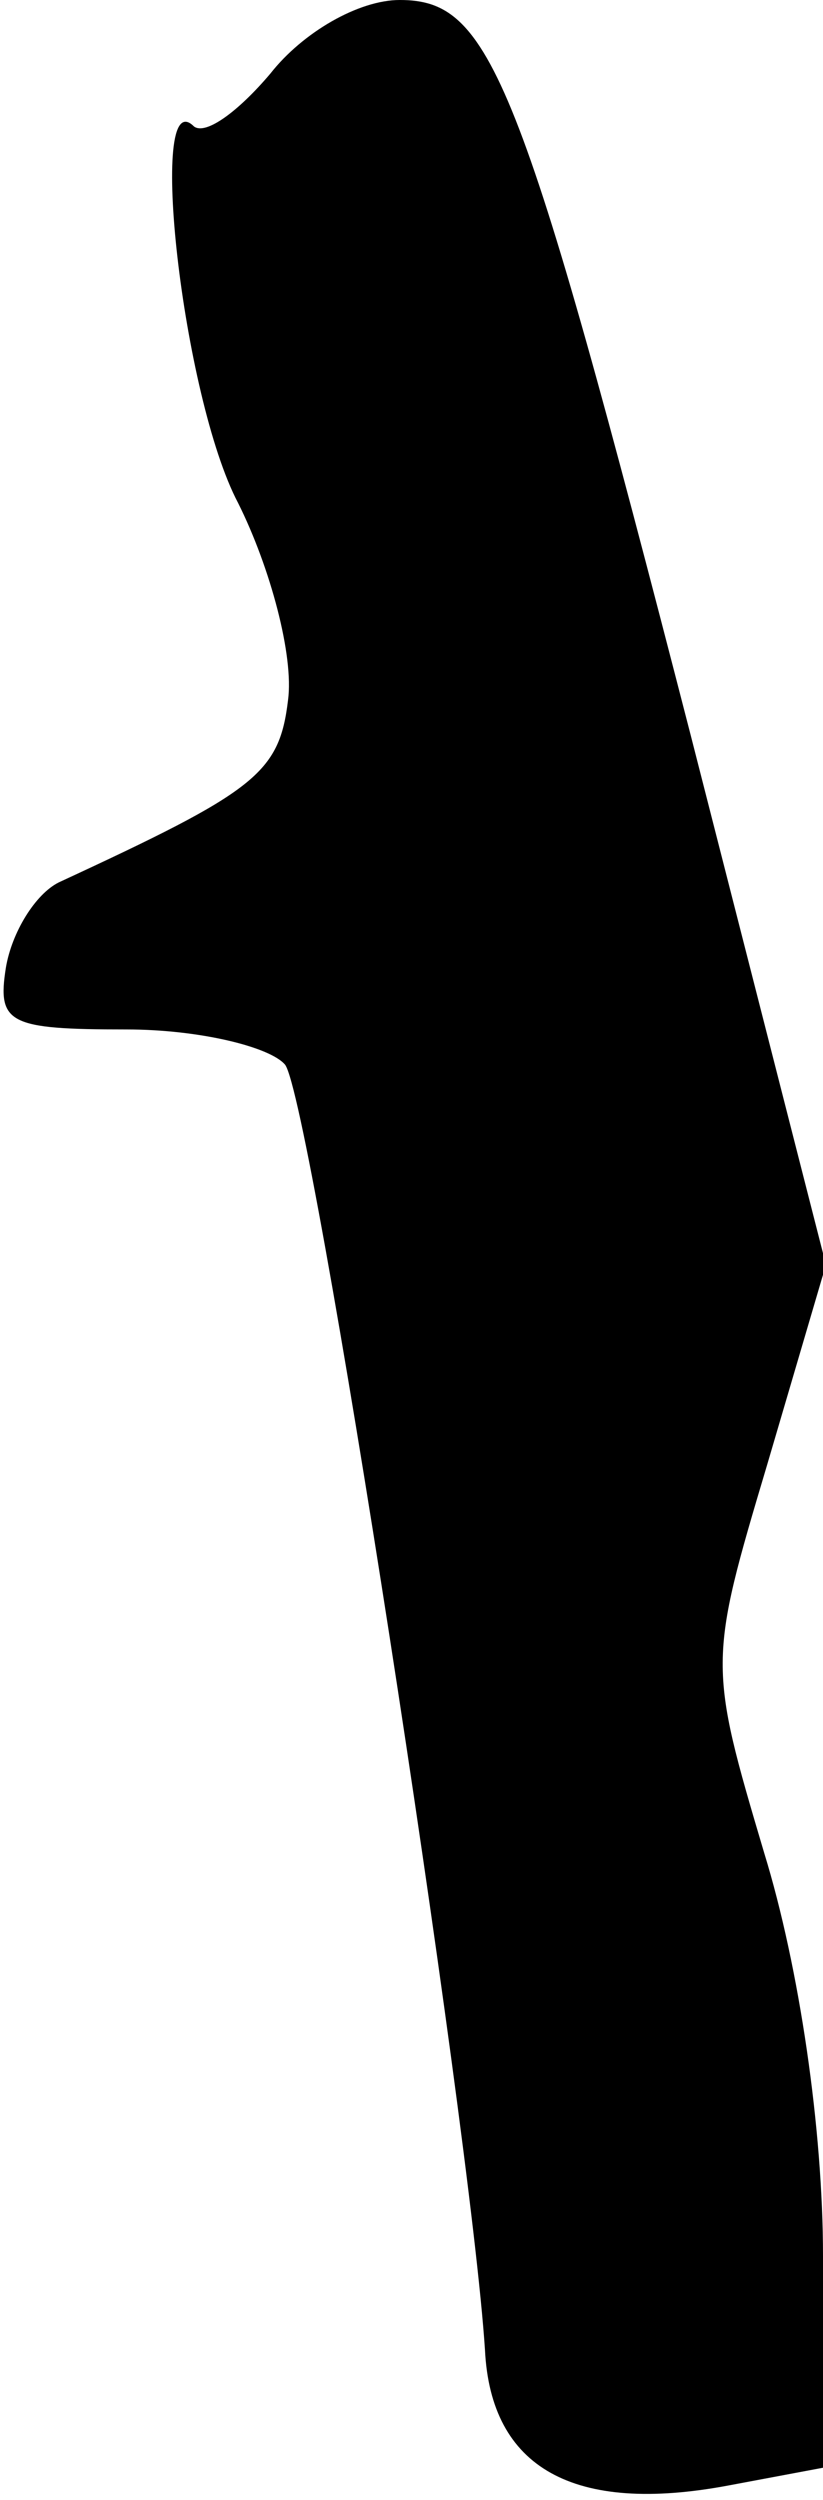 <?xml version="1.0" standalone="no"?>
<!DOCTYPE svg PUBLIC "-//W3C//DTD SVG 20010904//EN"
 "http://www.w3.org/TR/2001/REC-SVG-20010904/DTD/svg10.dtd">
<svg version="1.0" xmlns="http://www.w3.org/2000/svg"
 width="28pt" height="85pt" viewBox="0 0 28 85"
 preserveAspectRatio="xMidYMid meet">
<g transform="translate(0,85) scale(0.1,-0.1)"
fill="#000000" stroke="none">
<path fill="#000000" stroke="none" d="M92 825 c-11 -13 -22 -21 -26 -18 -16
16 -4 -92 15 -128 11 -22 19 -52 17 -67 -3 -25 -11 -31 -78 -62 -8 -4 -16 -17
-18 -29 -3 -19 1 -21 41 -21 25 0 49 -6 54 -12 9 -12 63 -360 68 -437 2 -40
30 -56 83 -46 l32 6 0 72 c0 43 -8 98 -20 137 -19 64 -19 65 1 132 l20 68 -46
180 c-58 225 -68 250 -99 250 -14 0 -33 -11 -44 -25z"/>
</g>
</svg>
